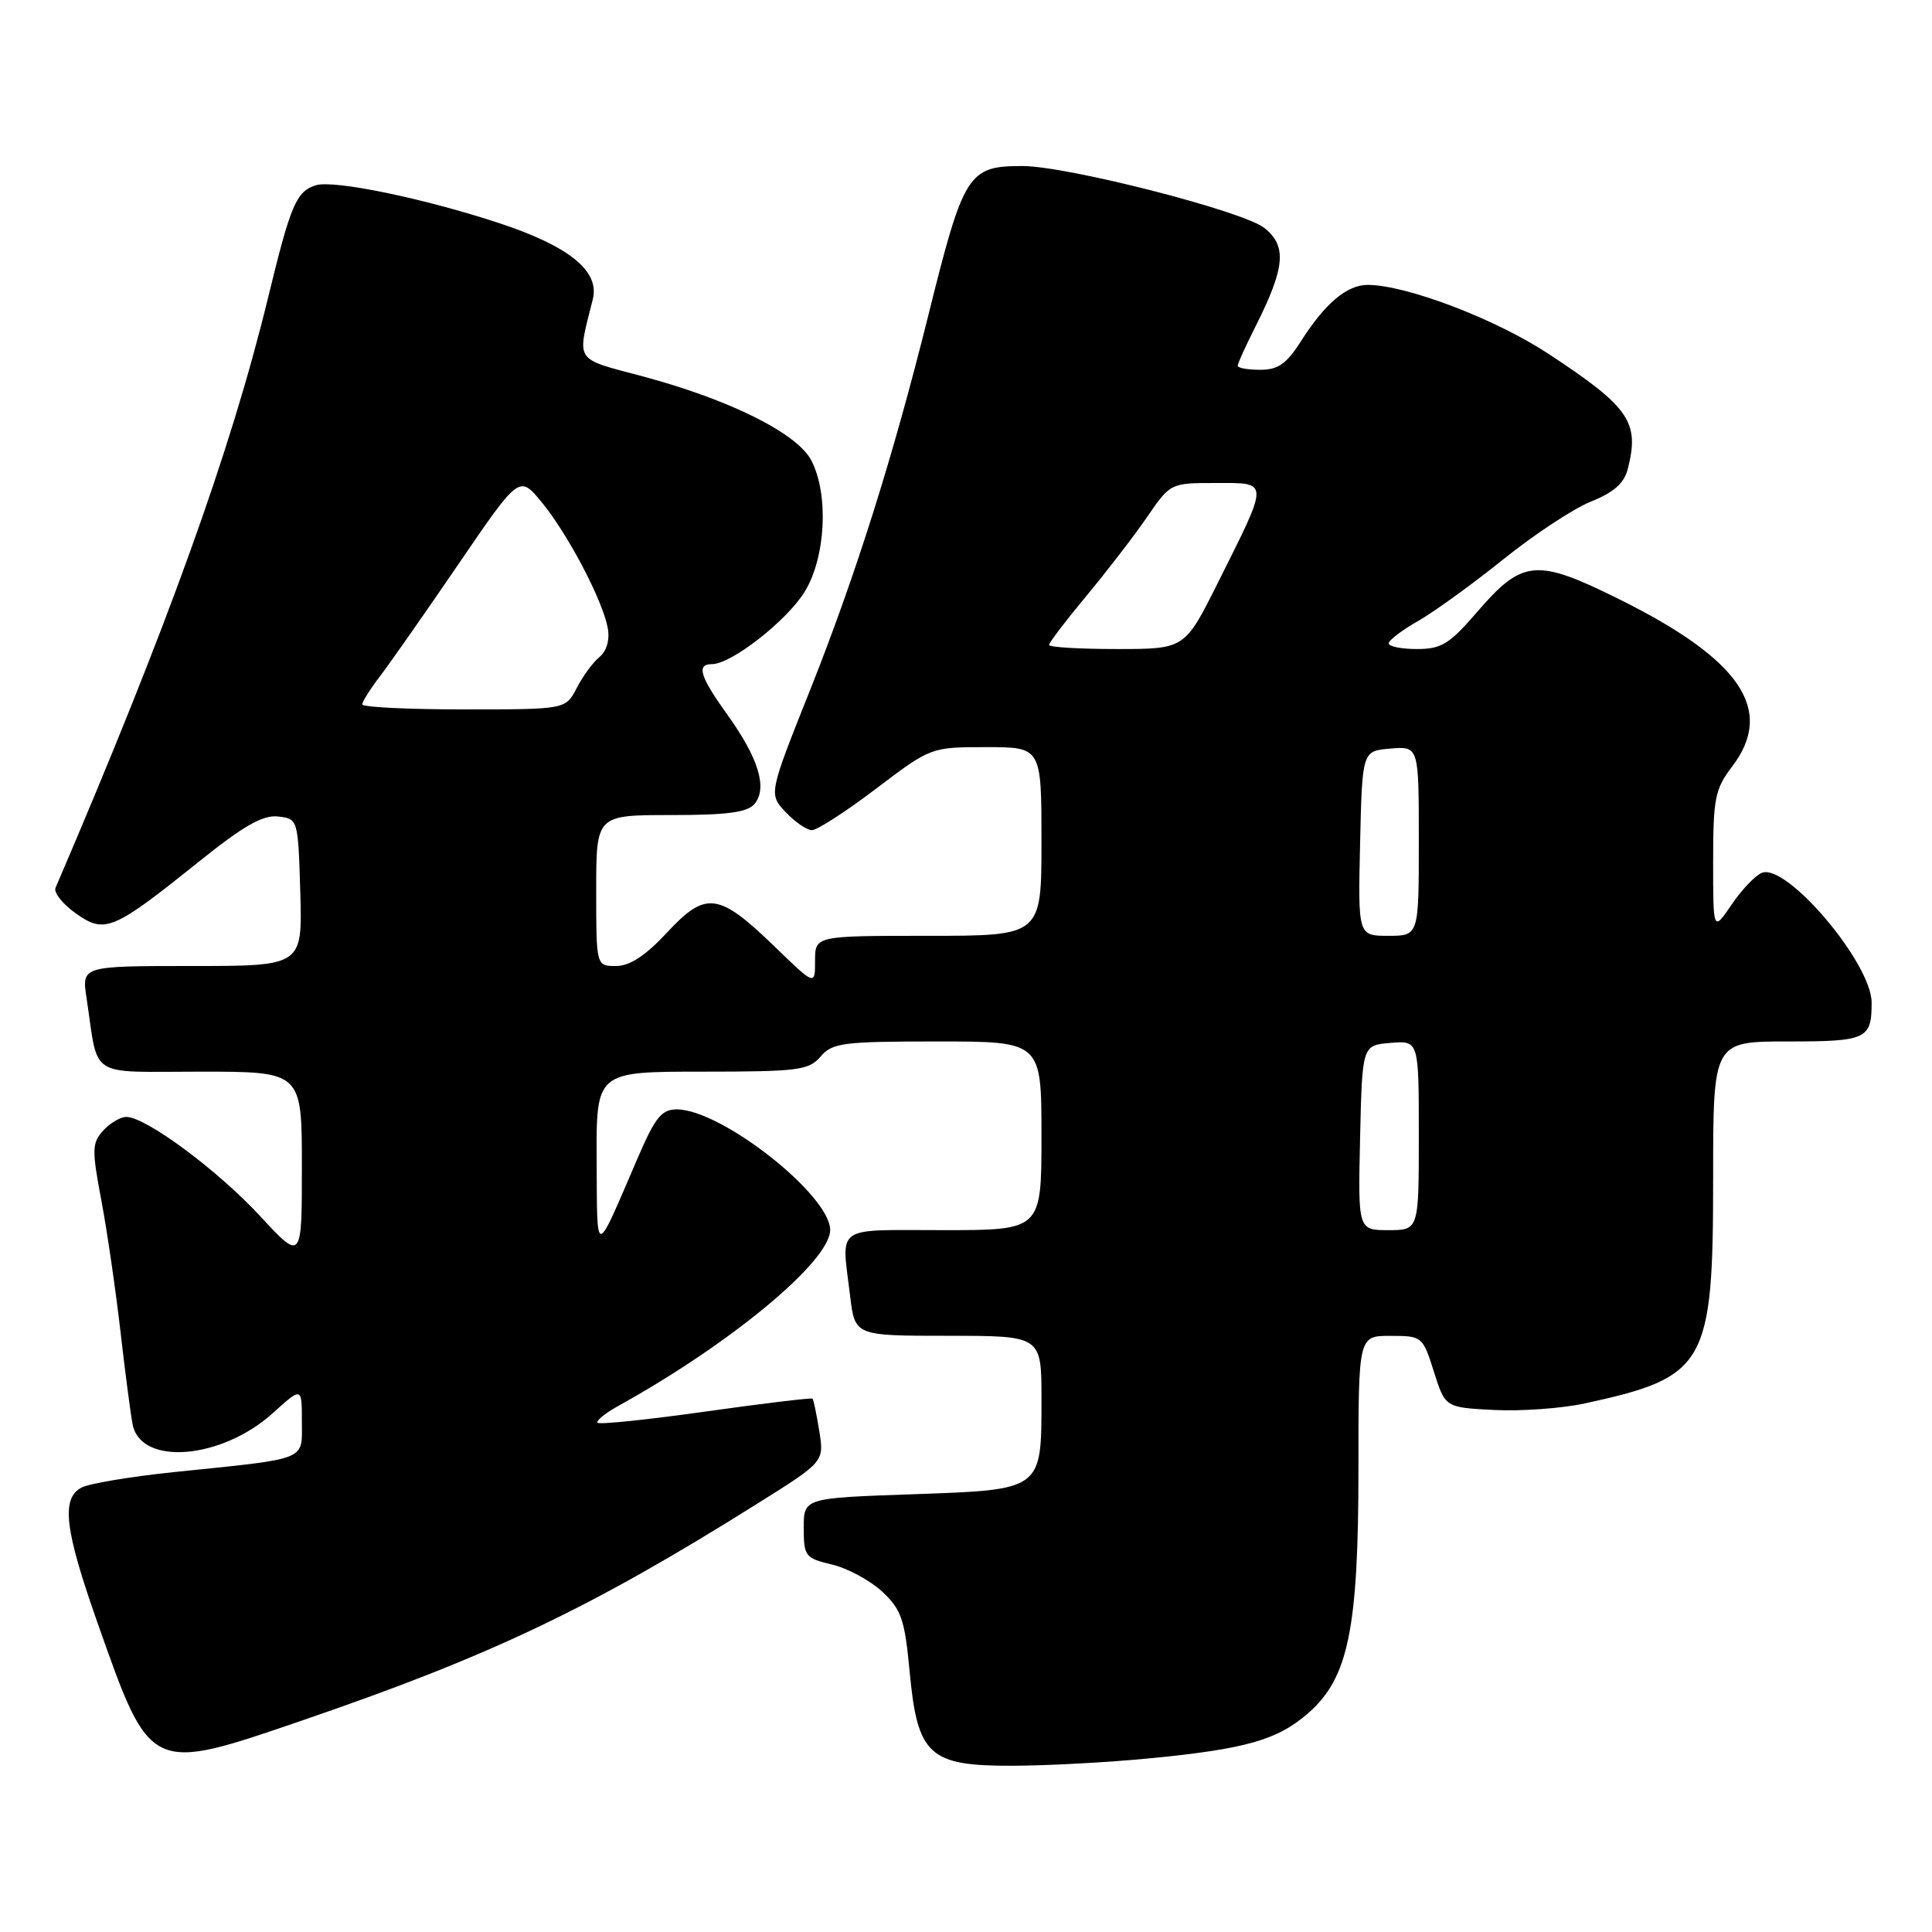 <?xml version="1.0" encoding="UTF-8" standalone="no"?>
<!DOCTYPE svg PUBLIC "-//W3C//DTD SVG 1.1//EN" "http://www.w3.org/Graphics/SVG/1.1/DTD/svg11.dtd" >
<svg xmlns="http://www.w3.org/2000/svg" xmlns:xlink="http://www.w3.org/1999/xlink" version="1.1" viewBox="0 0 256 256">
 <g >
 <path fill="currentColor"
d=" M 152.32 232.99 C 165.12 231.75 169.30 230.55 173.38 226.97 C 178.67 222.33 180.00 215.83 180.00 194.68 C 180.00 177.00 180.00 177.00 184.25 177.01 C 188.44 177.01 188.52 177.08 190.00 181.76 C 191.50 186.50 191.50 186.50 198.00 186.83 C 201.57 187.01 206.97 186.62 210.00 185.96 C 226.10 182.46 227.00 180.88 227.00 156.04 C 227.00 138.00 227.00 138.00 236.89 138.00 C 247.35 138.00 248.00 137.70 248.00 132.85 C 248.00 127.66 236.78 114.38 233.47 115.65 C 232.61 115.98 230.80 117.87 229.45 119.86 C 227.00 123.46 227.00 123.46 227.00 114.17 C 227.00 105.79 227.25 104.54 229.50 101.59 C 235.21 94.11 230.70 87.41 214.55 79.40 C 203.56 73.94 201.74 74.11 195.70 81.12 C 192.06 85.34 191.00 86.00 187.75 86.00 C 185.69 86.00 184.00 85.66 184.01 85.25 C 184.01 84.84 185.78 83.49 187.93 82.27 C 190.08 81.04 195.17 77.35 199.24 74.08 C 203.31 70.81 208.52 67.37 210.83 66.45 C 213.83 65.25 215.21 64.03 215.69 62.14 C 217.28 55.91 215.93 53.95 205.13 46.85 C 198.12 42.25 186.33 37.76 181.22 37.75 C 178.47 37.75 175.56 40.21 172.36 45.25 C 170.47 48.21 169.35 49.00 166.99 49.00 C 165.34 49.00 164.00 48.76 164.00 48.47 C 164.00 48.17 165.07 45.81 166.38 43.22 C 170.30 35.42 170.55 32.58 167.51 30.19 C 164.66 27.95 141.39 22.00 135.47 22.00 C 128.28 22.00 127.70 22.92 123.03 41.69 C 118.34 60.54 113.40 76.20 107.37 91.36 C 101.85 105.21 101.85 105.21 104.10 107.61 C 105.34 108.92 106.91 110.00 107.59 110.00 C 108.27 110.00 112.10 107.53 116.09 104.50 C 123.35 99.00 123.35 99.00 130.67 99.00 C 138.00 99.00 138.00 99.00 138.00 111.50 C 138.00 124.00 138.00 124.00 123.00 124.00 C 108.00 124.00 108.00 124.00 108.00 127.31 C 108.00 130.61 108.00 130.61 102.69 125.47 C 95.23 118.25 93.55 118.02 88.41 123.54 C 85.53 126.64 83.45 128.00 81.63 128.00 C 79.00 128.00 79.00 128.00 79.00 118.00 C 79.00 108.00 79.00 108.00 88.88 108.00 C 96.40 108.00 99.05 107.65 99.99 106.51 C 101.72 104.43 100.50 100.44 96.42 94.76 C 92.73 89.62 92.23 88.00 94.35 88.00 C 96.92 88.00 104.34 82.19 106.66 78.35 C 109.42 73.79 109.83 65.50 107.51 61.02 C 105.65 57.42 96.69 52.95 85.16 49.87 C 75.97 47.41 76.43 48.12 78.55 39.66 C 79.49 35.93 75.45 32.64 66.16 29.57 C 56.23 26.29 44.19 23.80 41.85 24.55 C 39.25 25.37 38.52 27.10 35.50 39.53 C 30.56 59.82 22.15 83.16 7.36 117.64 C 7.09 118.26 8.29 119.78 10.02 121.01 C 13.89 123.77 14.96 123.32 26.33 114.19 C 32.29 109.41 34.83 107.96 36.85 108.19 C 39.49 108.50 39.50 108.53 39.79 118.25 C 40.07 128.00 40.07 128.00 25.45 128.00 C 10.82 128.00 10.82 128.00 11.47 132.25 C 13.10 143.06 11.46 142.00 26.58 142.00 C 40.00 142.00 40.00 142.00 40.00 154.56 C 40.00 167.11 40.00 167.11 34.45 161.12 C 28.81 155.03 19.32 148.00 16.74 148.00 C 15.95 148.00 14.57 148.82 13.67 149.81 C 12.18 151.46 12.16 152.34 13.43 159.06 C 14.20 163.15 15.34 171.00 15.97 176.50 C 16.60 182.00 17.33 187.53 17.58 188.79 C 18.72 194.27 29.37 193.38 36.18 187.22 C 40.00 183.77 40.00 183.77 40.00 188.34 C 40.00 193.62 41.05 193.21 23.05 195.06 C 17.30 195.66 11.79 196.58 10.80 197.11 C 8.08 198.56 8.56 202.65 12.90 214.97 C 19.97 235.02 19.76 234.92 40.13 227.94 C 65.04 219.40 78.27 213.10 100.35 199.24 C 109.21 193.69 109.21 193.69 108.56 189.63 C 108.20 187.40 107.80 185.46 107.66 185.33 C 107.52 185.19 101.16 185.96 93.53 187.03 C 85.90 188.11 79.45 188.78 79.19 188.52 C 78.94 188.27 80.18 187.26 81.95 186.28 C 96.83 178.04 110.00 167.11 110.00 162.98 C 110.00 158.35 95.57 147.00 89.68 147.00 C 87.68 147.00 86.82 148.06 84.58 153.25 C 78.73 166.84 79.14 166.81 79.06 153.75 C 79.00 142.00 79.00 142.00 93.01 142.00 C 105.78 142.00 107.17 141.82 108.73 140.00 C 110.29 138.18 111.68 138.00 124.22 138.00 C 138.00 138.00 138.00 138.00 138.00 150.50 C 138.00 163.00 138.00 163.00 125.00 163.00 C 110.36 163.00 111.50 162.20 112.65 171.75 C 113.28 177.00 113.28 177.00 125.64 177.00 C 138.00 177.00 138.00 177.00 138.00 185.31 C 138.00 197.55 138.21 197.39 120.83 198.00 C 106.50 198.50 106.50 198.50 106.50 202.46 C 106.50 206.22 106.70 206.47 110.25 207.31 C 112.31 207.80 115.30 209.42 116.90 210.90 C 119.44 213.28 119.88 214.57 120.53 221.48 C 121.57 232.62 123.10 234.01 134.20 233.97 C 138.77 233.96 146.92 233.52 152.32 232.99 Z  M 180.22 150.75 C 180.50 138.50 180.50 138.50 184.25 138.19 C 188.00 137.88 188.00 137.88 188.00 150.44 C 188.00 163.00 188.00 163.00 183.97 163.00 C 179.94 163.00 179.94 163.00 180.22 150.75 Z  M 180.22 111.75 C 180.50 99.50 180.50 99.50 184.25 99.19 C 188.00 98.88 188.00 98.88 188.00 111.44 C 188.00 124.00 188.00 124.00 183.97 124.00 C 179.94 124.00 179.94 124.00 180.22 111.75 Z  M 48.00 93.34 C 48.00 92.98 49.06 91.29 50.36 89.59 C 51.67 87.88 56.35 81.19 60.77 74.72 C 68.81 62.94 68.81 62.94 71.78 66.55 C 75.24 70.75 79.87 79.56 80.53 83.22 C 80.82 84.77 80.39 86.26 79.43 87.06 C 78.57 87.77 77.21 89.62 76.41 91.18 C 74.95 94.00 74.95 94.00 61.47 94.00 C 54.06 94.00 48.00 93.70 48.00 93.34 Z  M 139.00 85.46 C 139.00 85.16 141.22 82.25 143.93 78.99 C 146.64 75.73 150.26 71.03 151.98 68.53 C 155.09 64.00 155.10 64.00 161.12 64.00 C 168.24 64.00 168.23 63.51 161.36 77.25 C 156.98 86.00 156.98 86.00 147.99 86.00 C 143.05 86.00 139.00 85.76 139.00 85.46 Z "/>
</g>
</svg>